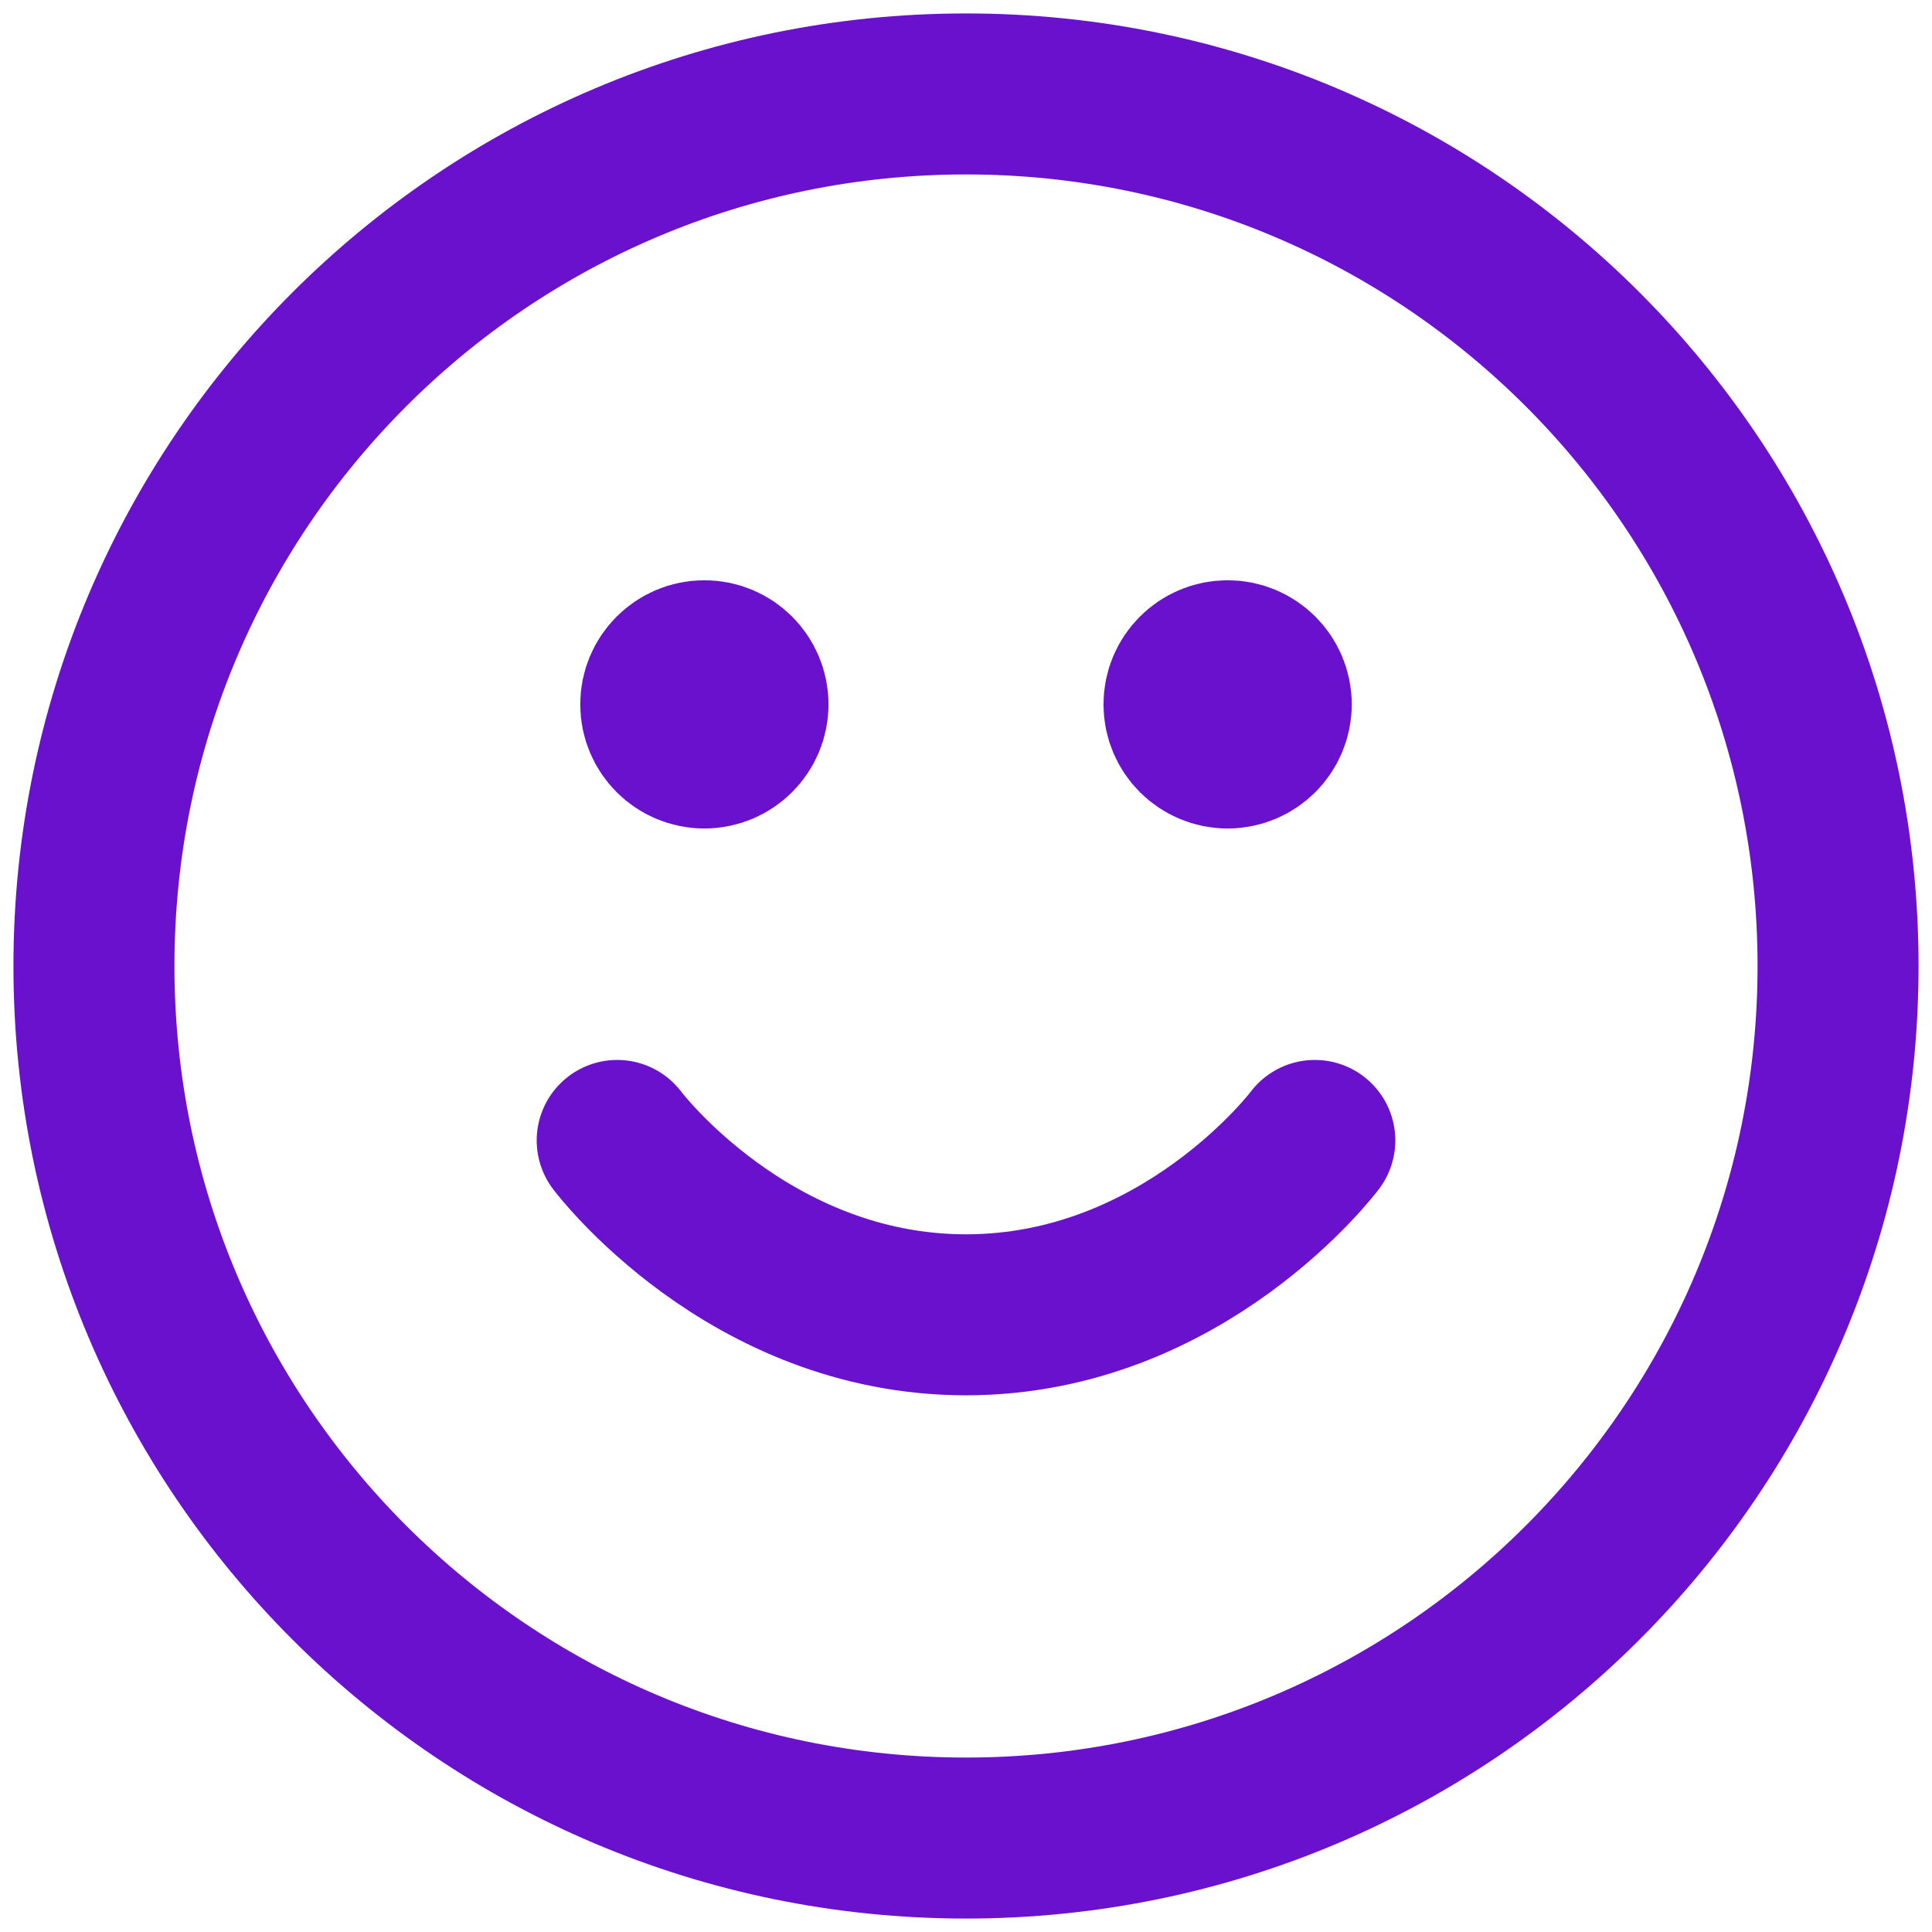 <svg width="24" height="24" viewBox="0 0 24 24" fill="none" xmlns="http://www.w3.org/2000/svg">
<path d="M7.667 14.167C7.667 14.167 9.292 16.333 12 16.333C14.708 16.333 16.333 14.167 16.333 14.167M15.25 8.75H15.261M8.75 8.75H8.761M22.833 12C22.833 17.983 17.983 22.833 12 22.833C6.017 22.833 1.167 17.983 1.167 12C1.167 6.017 6.017 1.167 12 1.167C17.983 1.167 22.833 6.017 22.833 12ZM15.792 8.75C15.792 9.049 15.549 9.292 15.25 9.292C14.951 9.292 14.708 9.049 14.708 8.75C14.708 8.451 14.951 8.208 15.25 8.208C15.549 8.208 15.792 8.451 15.792 8.75ZM9.292 8.75C9.292 9.049 9.049 9.292 8.75 9.292C8.451 9.292 8.208 9.049 8.208 8.75C8.208 8.451 8.451 8.208 8.75 8.208C9.049 8.208 9.292 8.451 9.292 8.75Z" stroke="#6A11CD" stroke-width="2" stroke-linecap="round" stroke-linejoin="round"/>
</svg>
